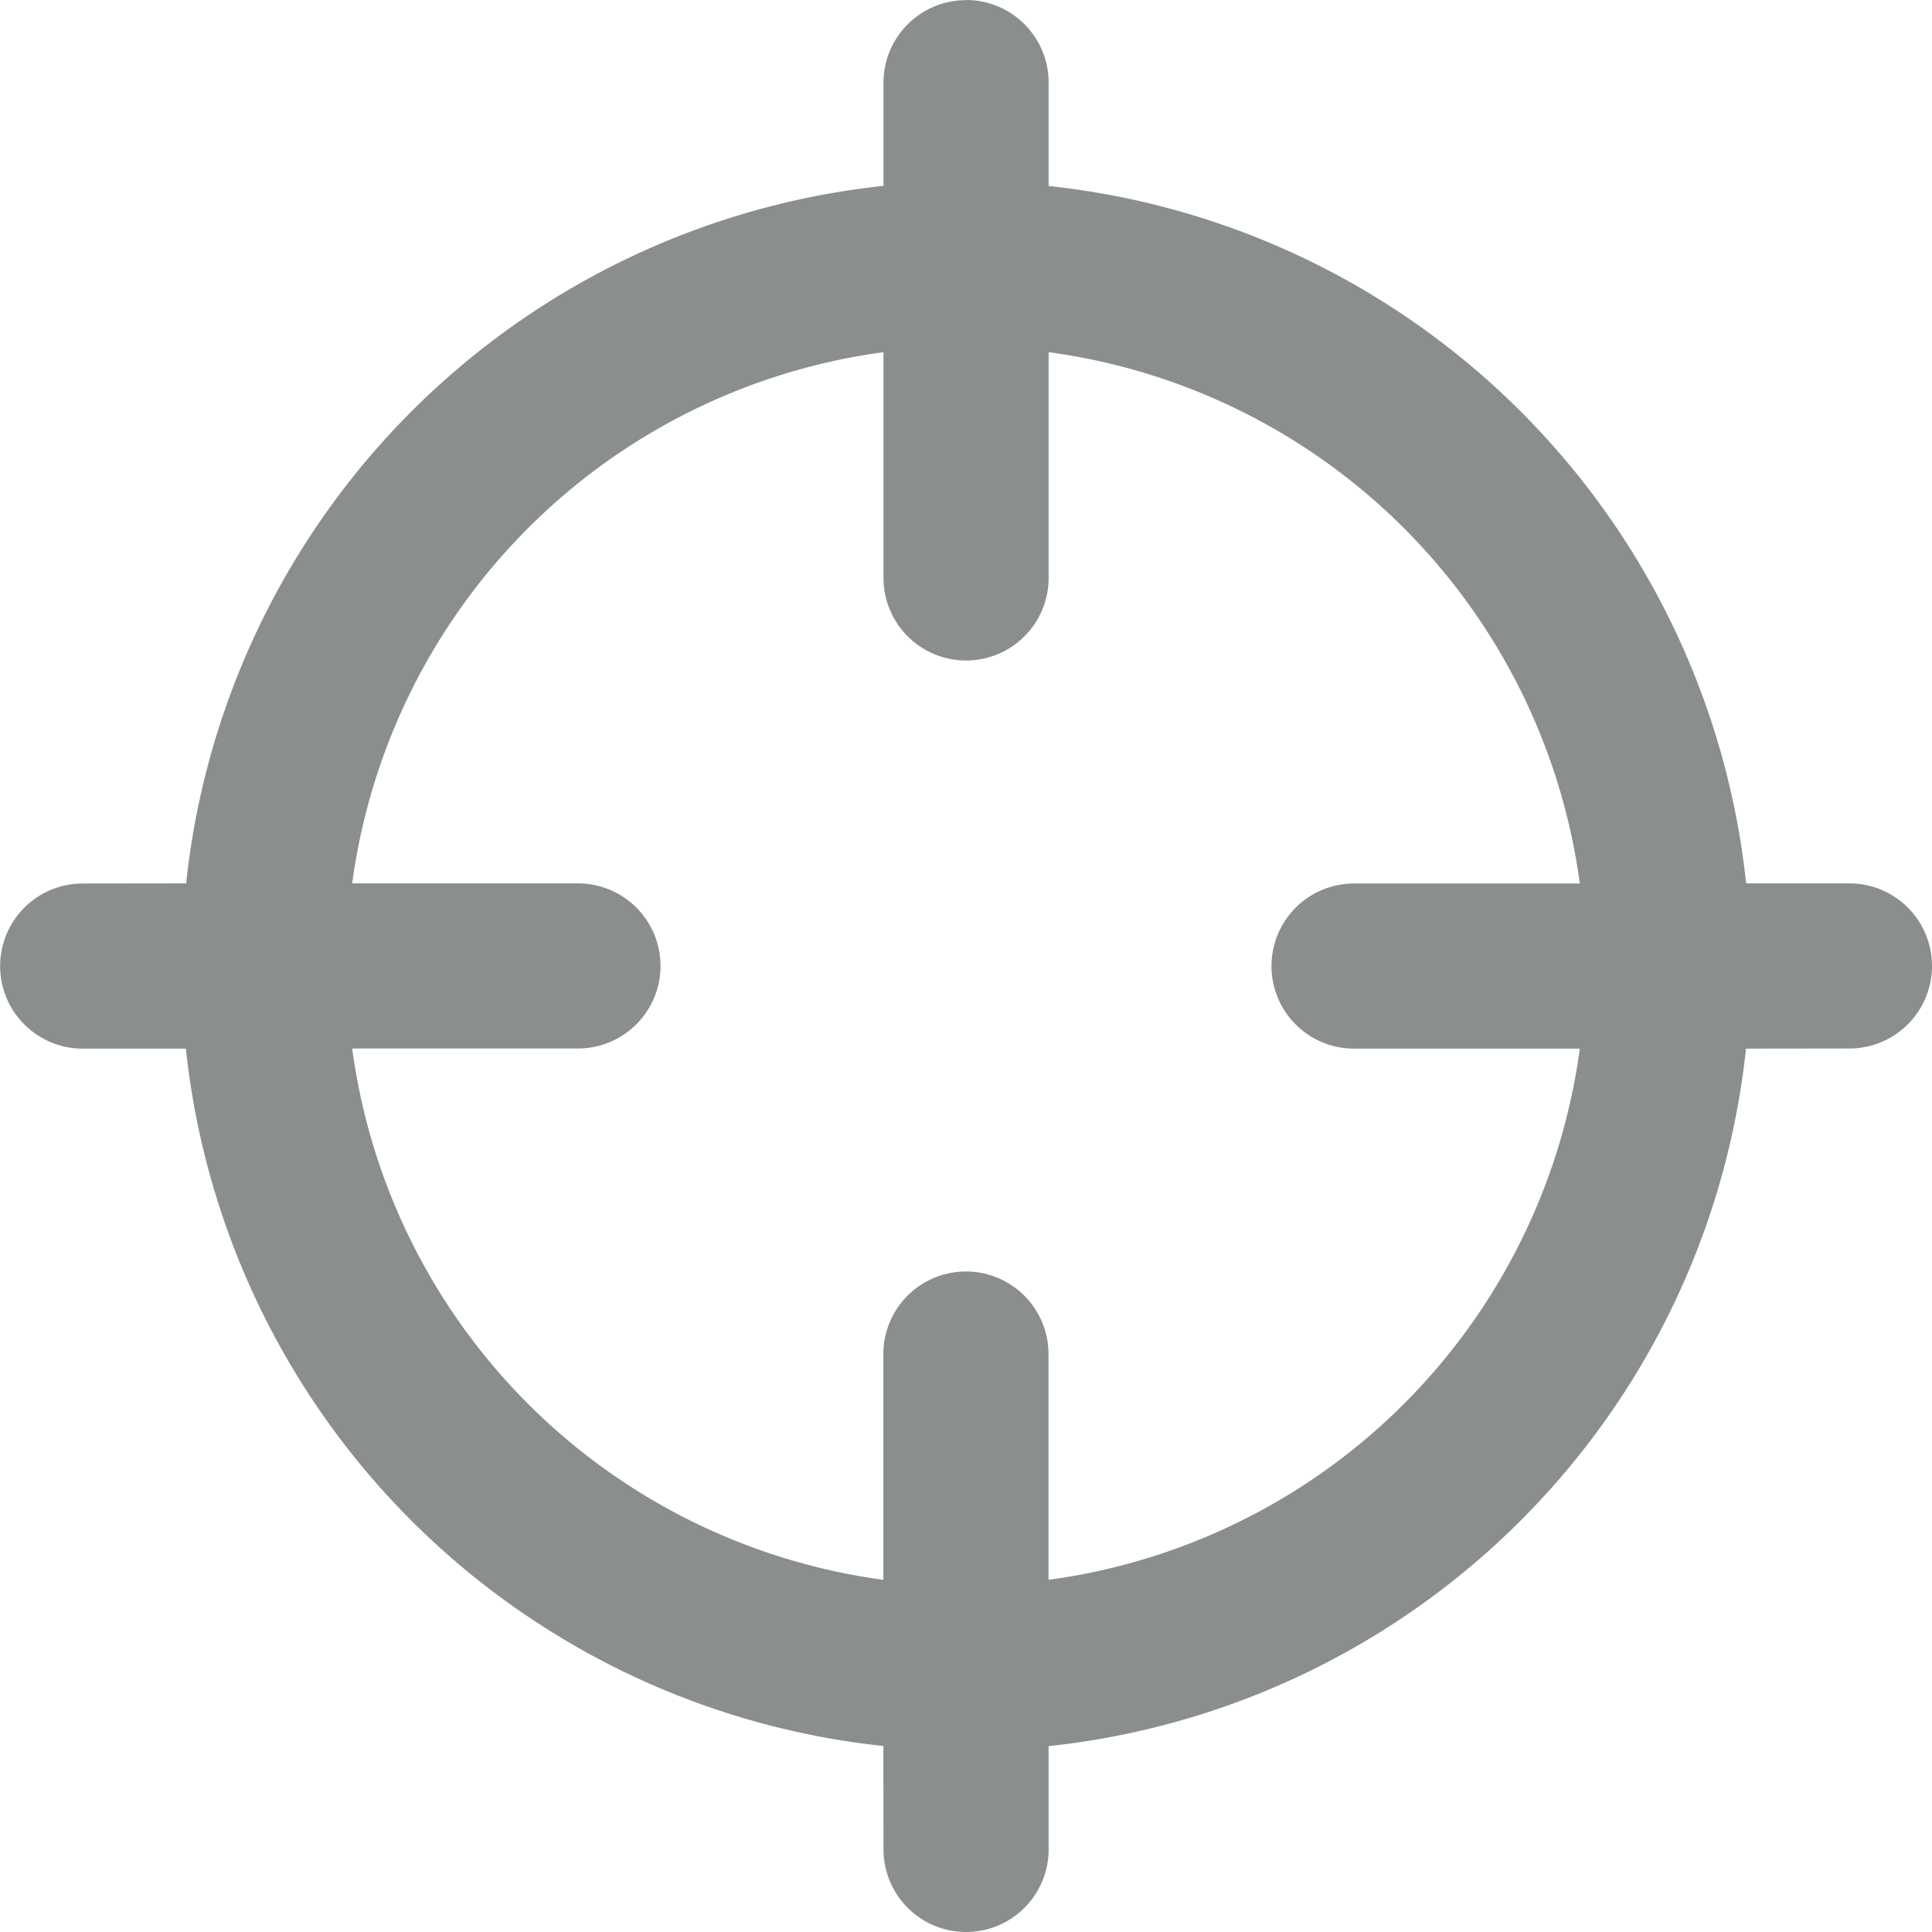 <svg width="1em" height="1em" viewBox="0 0 14.625 14.625" xmlns="http://www.w3.org/2000/svg" class="larkui-icon larkui-icon-directory-position BookCatalog-module_icon_7p-9h"><path d="M7.313 0c.345 0 .625.28.625.625v.783a5.94 5.94 0 0 1 5.28 5.279H14a.625.625 0 1 1 0 1.25l-.783.001a5.94 5.94 0 0 1-5.279 5.28V14a.625.625 0 1 1-1.25 0l-.001-.783a5.94 5.94 0 0 1-5.28-5.279H.626a.625.625 0 1 1 0-1.25l.783-.001a5.94 5.94 0 0 1 5.279-5.28V.626c0-.345.28-.625.625-.625Zm.625 2.666v1.709a.625.625 0 1 1-1.25 0V2.666a4.69 4.69 0 0 0-4.022 4.021h1.709a.625.625 0 1 1 0 1.25H2.666a4.69 4.69 0 0 0 4.021 4.022V10.25a.625.625 0 1 1 1.25 0v1.709a4.69 4.69 0 0 0 4.022-4.021H10.25a.625.625 0 1 1 0-1.25h1.709a4.69 4.69 0 0 0-4.021-4.022Z" fill="#8a8f8d" fill-rule="nonzero"></path></svg>